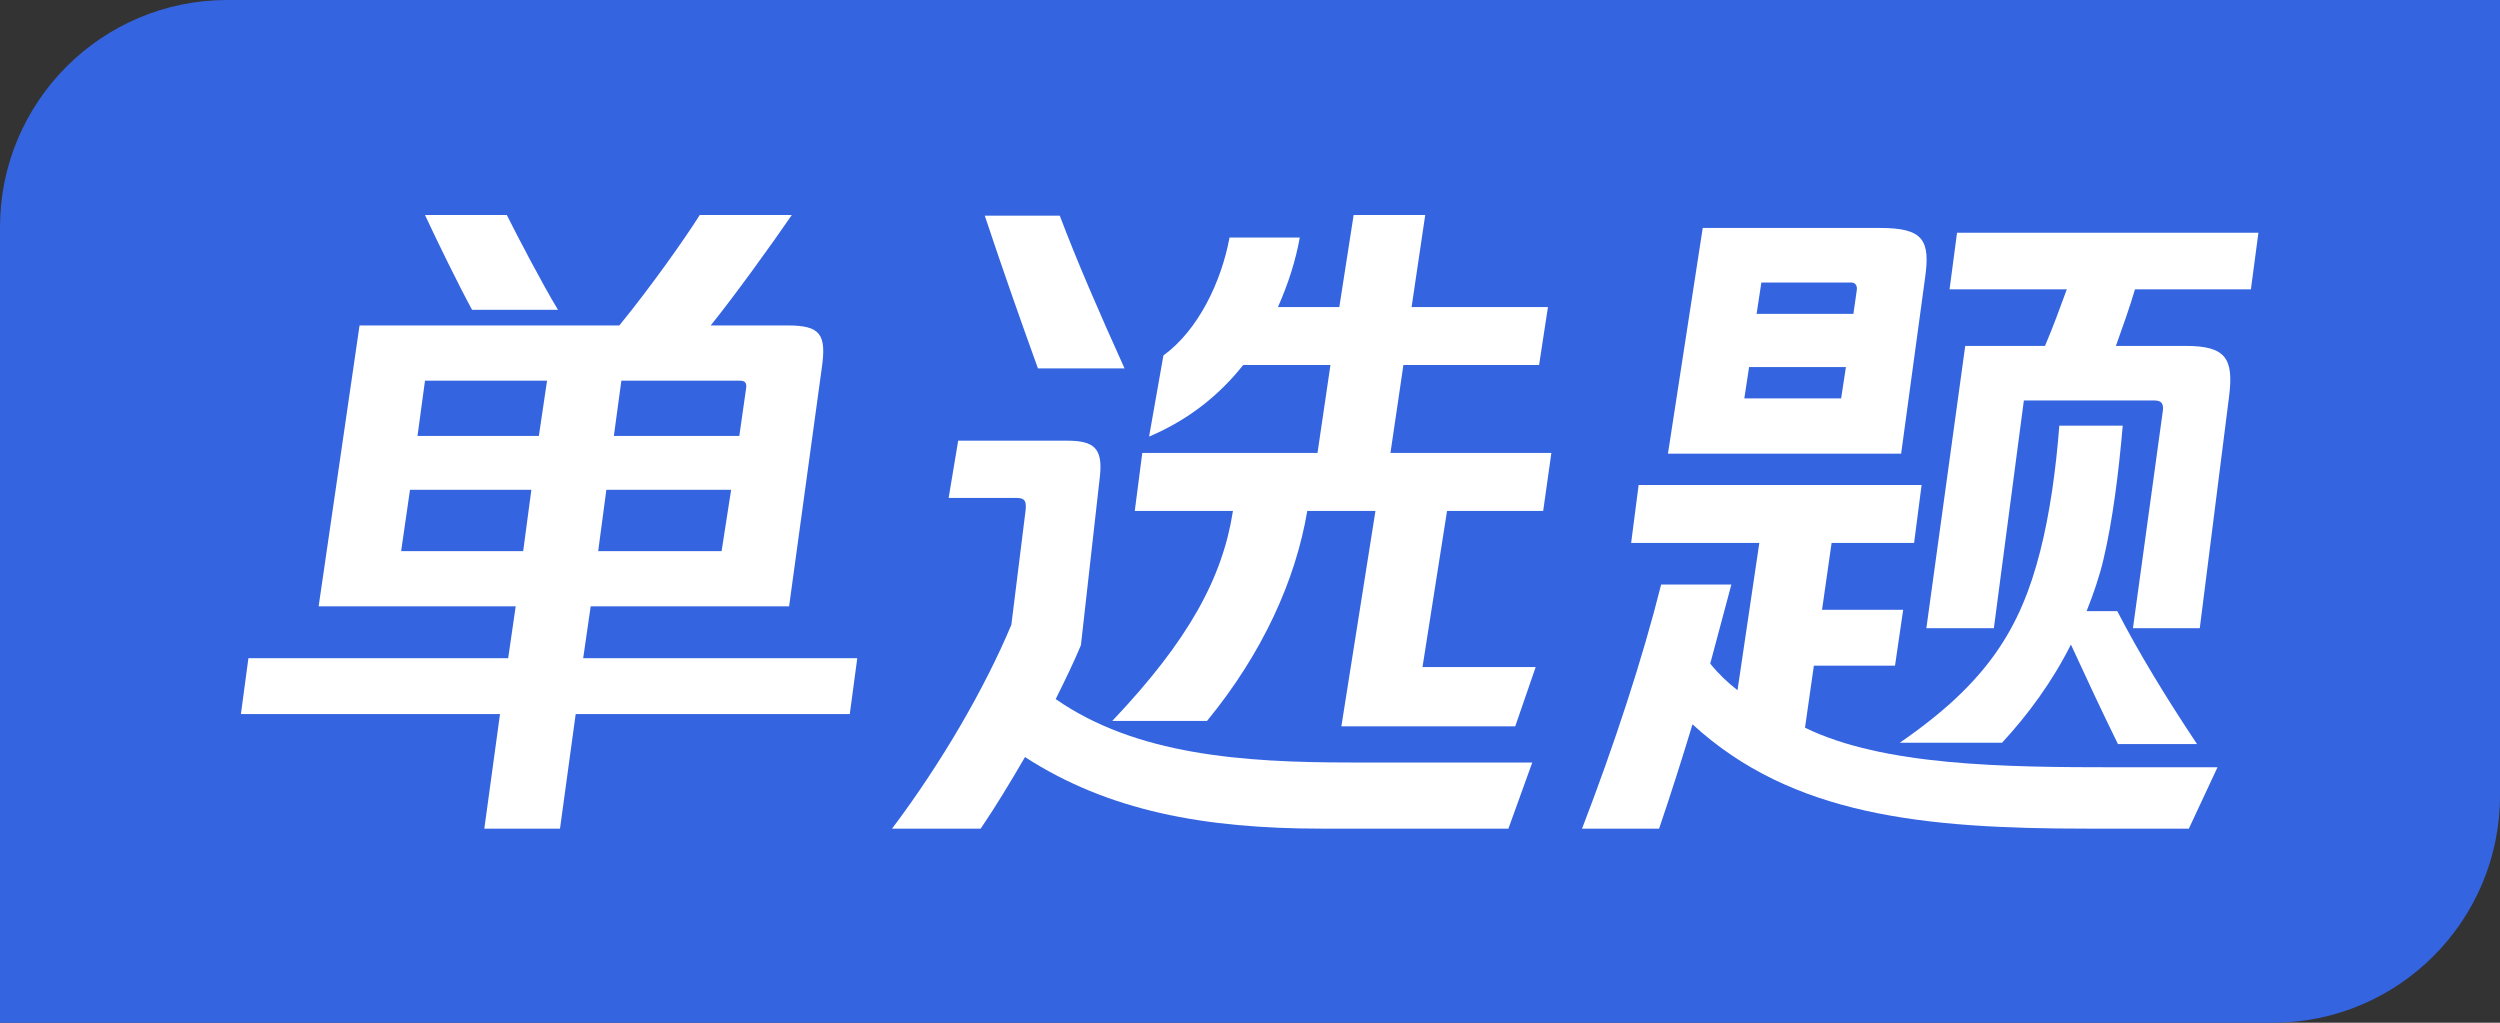 <svg xmlns="http://www.w3.org/2000/svg" width="44" height="18" viewBox="0 0 44 18">
  <rect x="0" y="0" width="44" height="18" fill="#333333" stroke="none"/>
  <path d="M0 4C0 1.791 1.791 0 4 0H44V14C44 16.209 42.209 18 40 18H0V4Z" fill="#3464E0"></path>
  <path d="M15.088 11.584H10.264L10.396 10.672H13.888L14.464 6.472C14.548 5.884 14.44 5.728 13.864 5.728H12.508C12.916 5.224 13.6 4.276 13.936 3.784H12.316C12.052 4.204 11.44 5.068 10.9 5.728H6.328L5.608 10.672H9.076L8.944 11.584H4.372L4.24 12.568H8.8L8.524 14.584H9.856L10.132 12.568H14.956L15.088 11.584ZM9.82 5.452C9.544 4.996 9.112 4.168 8.92 3.784H7.48C7.696 4.252 8.092 5.056 8.308 5.452H9.82ZM9.628 6.7L9.484 7.672H7.348L7.48 6.7H9.628ZM13.132 6.832L13.012 7.672H10.804L10.936 6.7H13.024C13.12 6.7 13.144 6.748 13.132 6.832ZM7.06 9.7L7.216 8.62H9.352L9.208 9.7H7.06ZM10.528 9.7L10.672 8.62H12.868L12.7 9.7H10.528Z" fill="white"></path>
  <path d="M27.16 8.992L27.304 7.972H24.472L24.7 6.424H27.088L27.244 5.404H24.844L25.084 3.784H23.824L23.572 5.404H22.492C22.672 4.996 22.804 4.588 22.876 4.18H21.64C21.496 4.96 21.088 5.812 20.476 6.256L20.224 7.684C20.932 7.384 21.472 6.94 21.88 6.424H23.416L23.188 7.972H20.104L19.972 8.992H21.7C21.52 10.156 20.932 11.26 19.576 12.688H21.244C22.228 11.488 22.804 10.204 23.008 8.992H24.208L23.608 12.784H26.668L27.028 11.74H25.036L25.468 8.992H27.16ZM19.792 6.484C19.336 5.476 18.952 4.588 18.652 3.796H17.332C17.656 4.768 17.956 5.62 18.268 6.484H19.792ZM18.58 12.304C18.748 11.968 18.904 11.644 19.024 11.356L19.36 8.368C19.408 7.888 19.252 7.756 18.784 7.756H16.864L16.696 8.764H17.896C18.04 8.764 18.064 8.824 18.052 8.968L17.8 10.996C17.332 12.112 16.576 13.42 15.7 14.584H17.26C17.512 14.212 17.776 13.78 18.04 13.324C19.504 14.272 21.196 14.584 23.26 14.584H26.548L26.968 13.42H23.776C21.868 13.42 19.996 13.288 18.58 12.304Z" fill="white"></path>
  <path d="M33.88 4.9C33.976 4.228 33.856 4.012 33.088 4.012H29.968L29.356 7.984H33.46L33.88 4.9ZM39.616 5.092L39.748 4.096H34.444L34.312 5.092H36.376C36.256 5.416 36.136 5.752 35.992 6.088H34.588L33.904 11.056H35.092L35.62 7.048H37.912C38.032 7.048 38.08 7.096 38.068 7.216L37.54 11.056H38.716L39.232 6.976C39.316 6.304 39.172 6.088 38.464 6.088H37.24C37.36 5.752 37.48 5.416 37.576 5.092H39.616ZM32.584 4.972C32.644 4.972 32.692 5.02 32.68 5.104L32.62 5.524H30.916L31 4.972H32.584ZM30.7 7.012L30.784 6.46H32.488L32.404 7.012H30.7ZM37.36 7.492H36.244C36.184 8.272 36.076 9.04 35.908 9.7C35.56 11.068 34.972 12.016 33.436 13.072H35.236C35.692 12.58 36.124 11.992 36.448 11.344C36.724 11.944 36.988 12.508 37.276 13.096H38.668C38.116 12.268 37.636 11.476 37.264 10.756H36.724C36.844 10.456 36.952 10.144 37.024 9.832C37.18 9.172 37.288 8.332 37.36 7.492ZM31.768 12.808L31.924 11.716H33.352L33.496 10.732H32.068L32.236 9.556H33.688L33.82 8.536H28.84L28.708 9.556H30.964L30.58 12.148C30.412 12.016 30.256 11.872 30.1 11.68L30.472 10.288H29.236C28.912 11.584 28.408 13.12 27.844 14.584H29.2C29.392 14.02 29.596 13.384 29.788 12.748C31.54 14.356 33.856 14.584 36.736 14.584H38.524L39.028 13.504H37.228C35.272 13.504 33.148 13.48 31.768 12.808Z" fill="white"></path>
</svg>